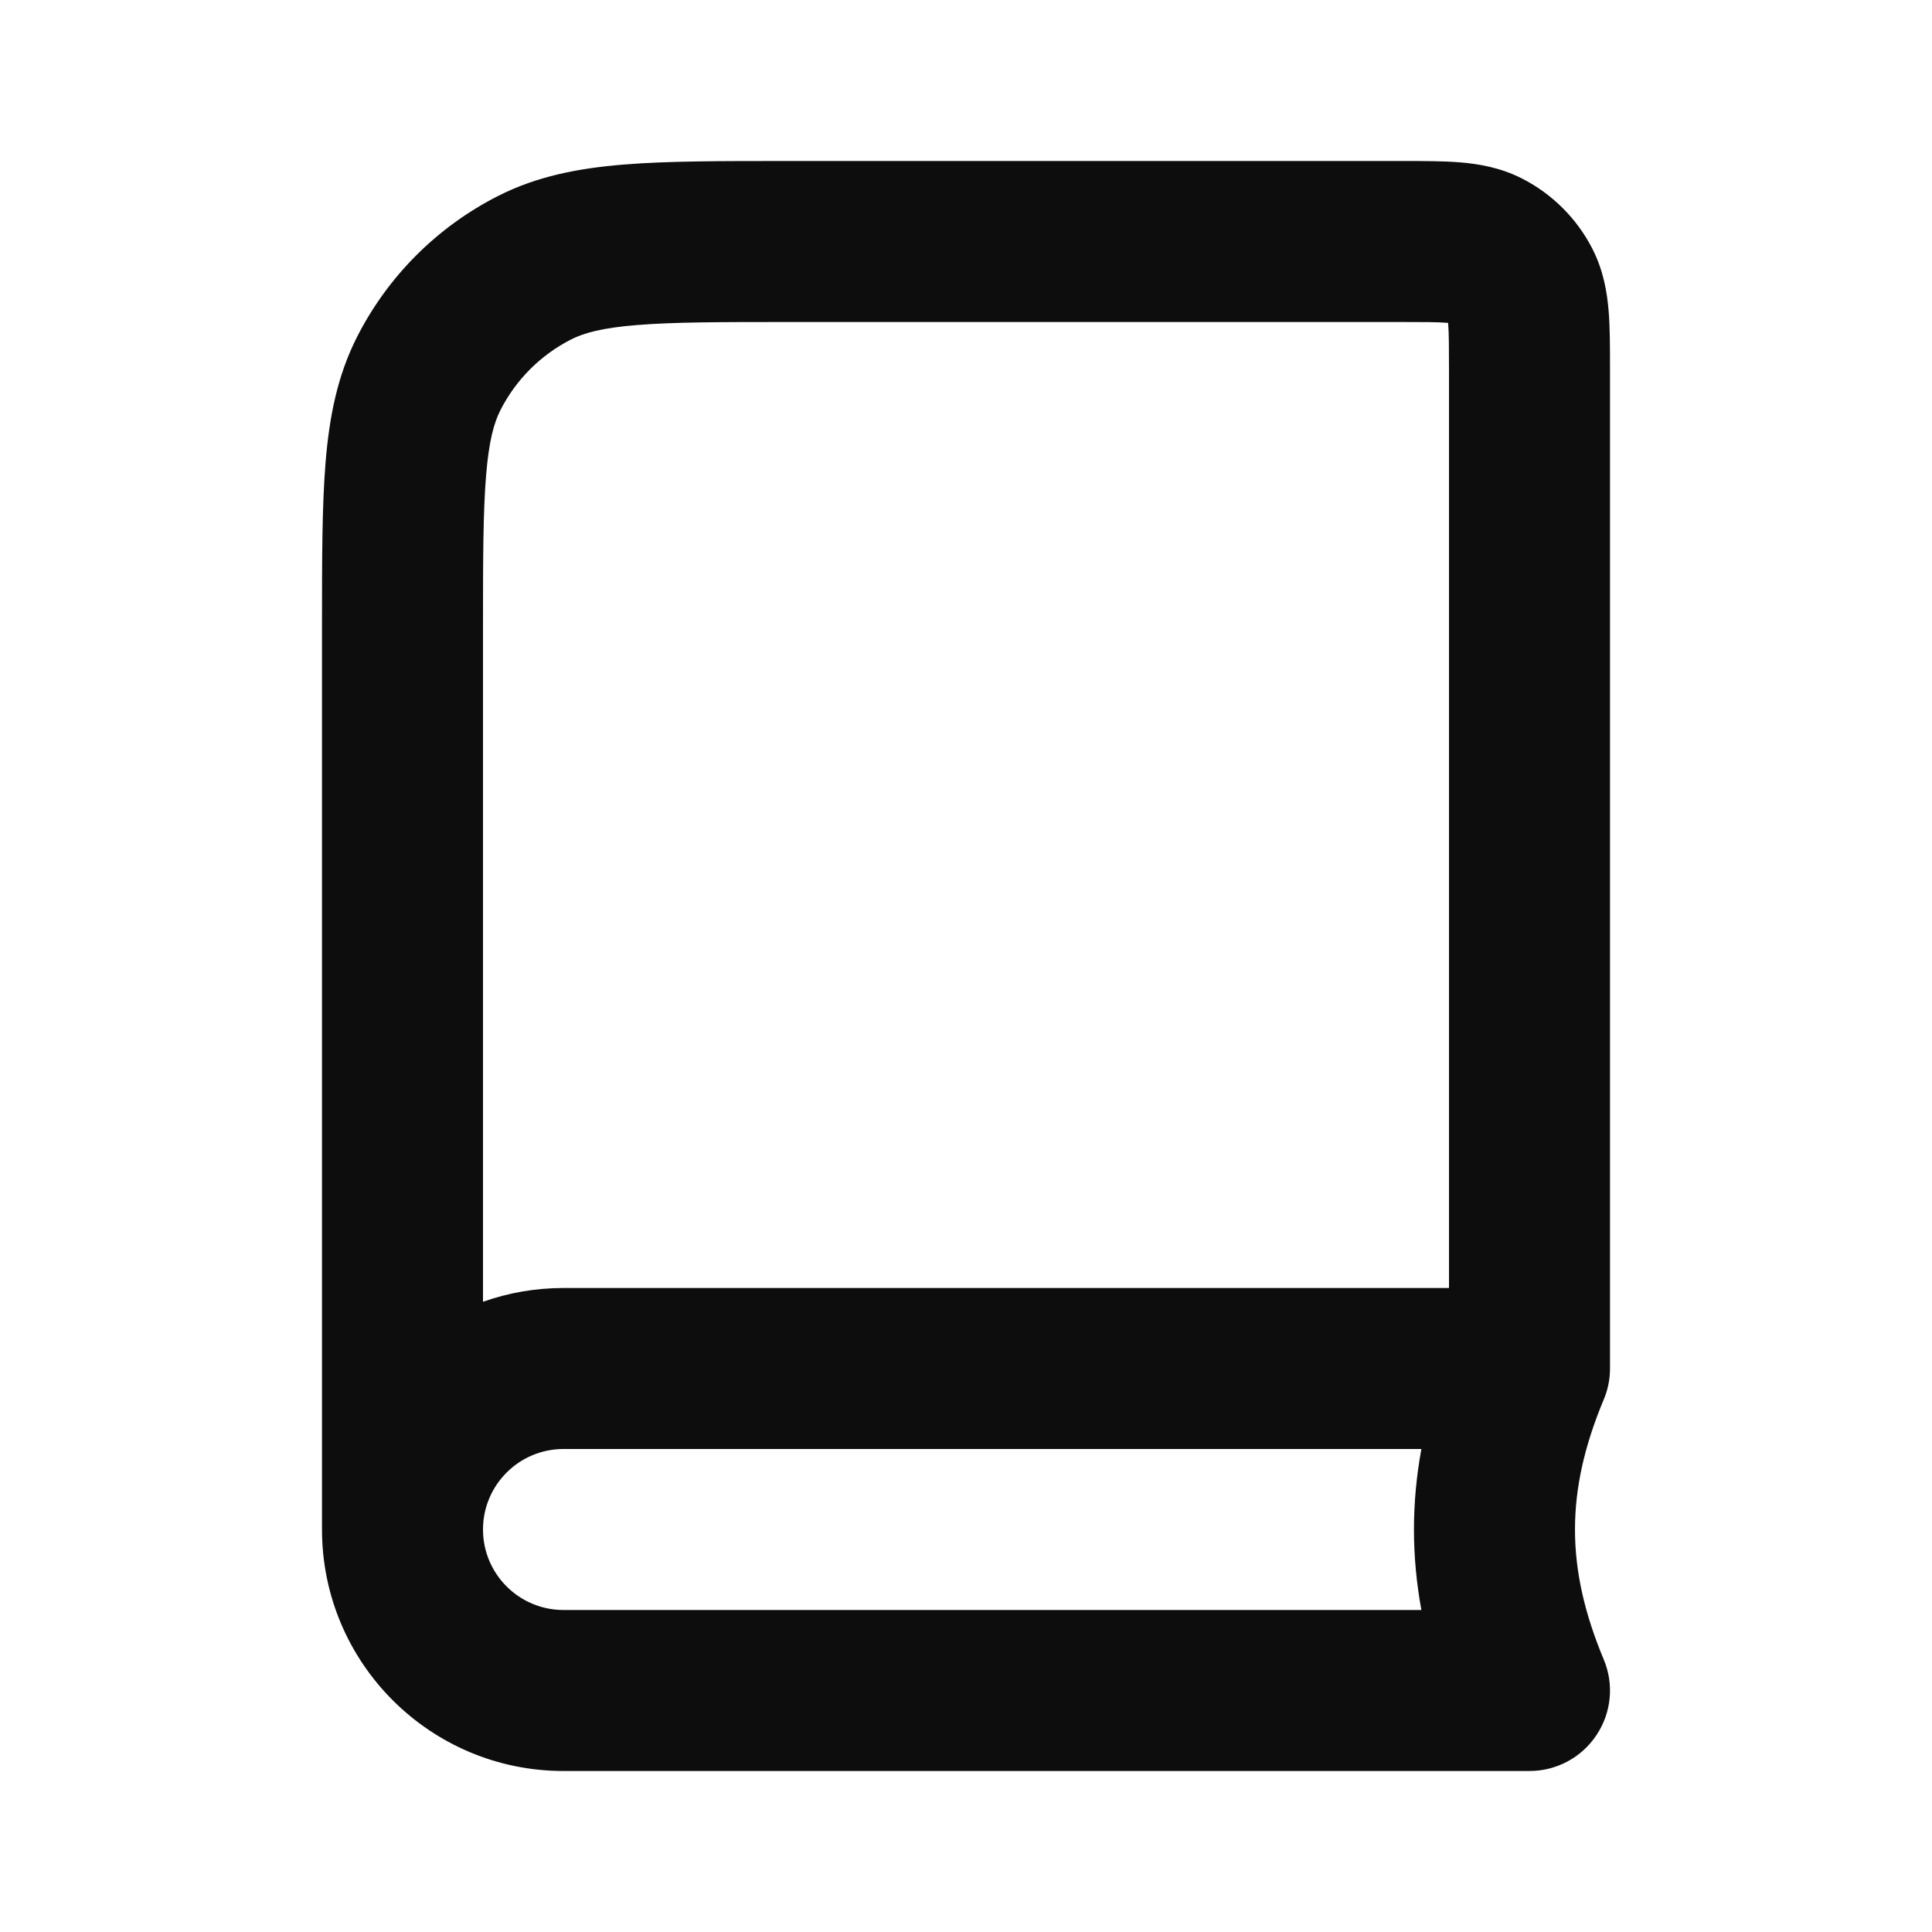 <svg width="24" height="24" viewBox="0 0 24 24" fill="none" xmlns="http://www.w3.org/2000/svg">
<path d="M17.975 4.01C17.859 4.001 17.697 4 17.4 4H9.8C8.943 4 8.361 4.001 7.911 4.038C7.473 4.073 7.248 4.138 7.092 4.218C6.716 4.41 6.41 4.716 6.218 5.092C6.138 5.248 6.073 5.473 6.038 5.911C6.001 6.361 6 6.943 6 7.8V16.171C6.313 16.06 6.649 16 7 16H18L18 4.6C18 4.303 17.999 4.141 17.99 4.025C17.989 4.02 17.989 4.016 17.989 4.011C17.984 4.011 17.98 4.011 17.975 4.01ZM17.657 18H7C6.448 18 6 18.448 6 19C6 19.552 6.448 20 7 20H17.657C17.534 19.33 17.534 18.67 17.657 18ZM4 19L4 7.759C4 6.954 4 6.289 4.044 5.748C4.09 5.186 4.189 4.669 4.436 4.184C4.819 3.431 5.431 2.819 6.184 2.436C6.669 2.189 7.186 2.09 7.748 2.044C8.289 2 8.954 2 9.759 2L17.432 2C17.684 2 17.93 2 18.138 2.017C18.367 2.036 18.637 2.08 18.908 2.218C19.284 2.41 19.59 2.716 19.782 3.092C19.92 3.363 19.964 3.633 19.983 3.862C20 4.07 20 4.316 20 4.568L20 17C20 17.133 19.974 17.264 19.922 17.386C19.446 18.525 19.446 19.475 19.922 20.614C20.052 20.923 20.018 21.276 19.832 21.554C19.647 21.833 19.335 22 19 22H7C5.343 22 4 20.657 4 19Z" fill="#0D0D0D"/>
</svg>

